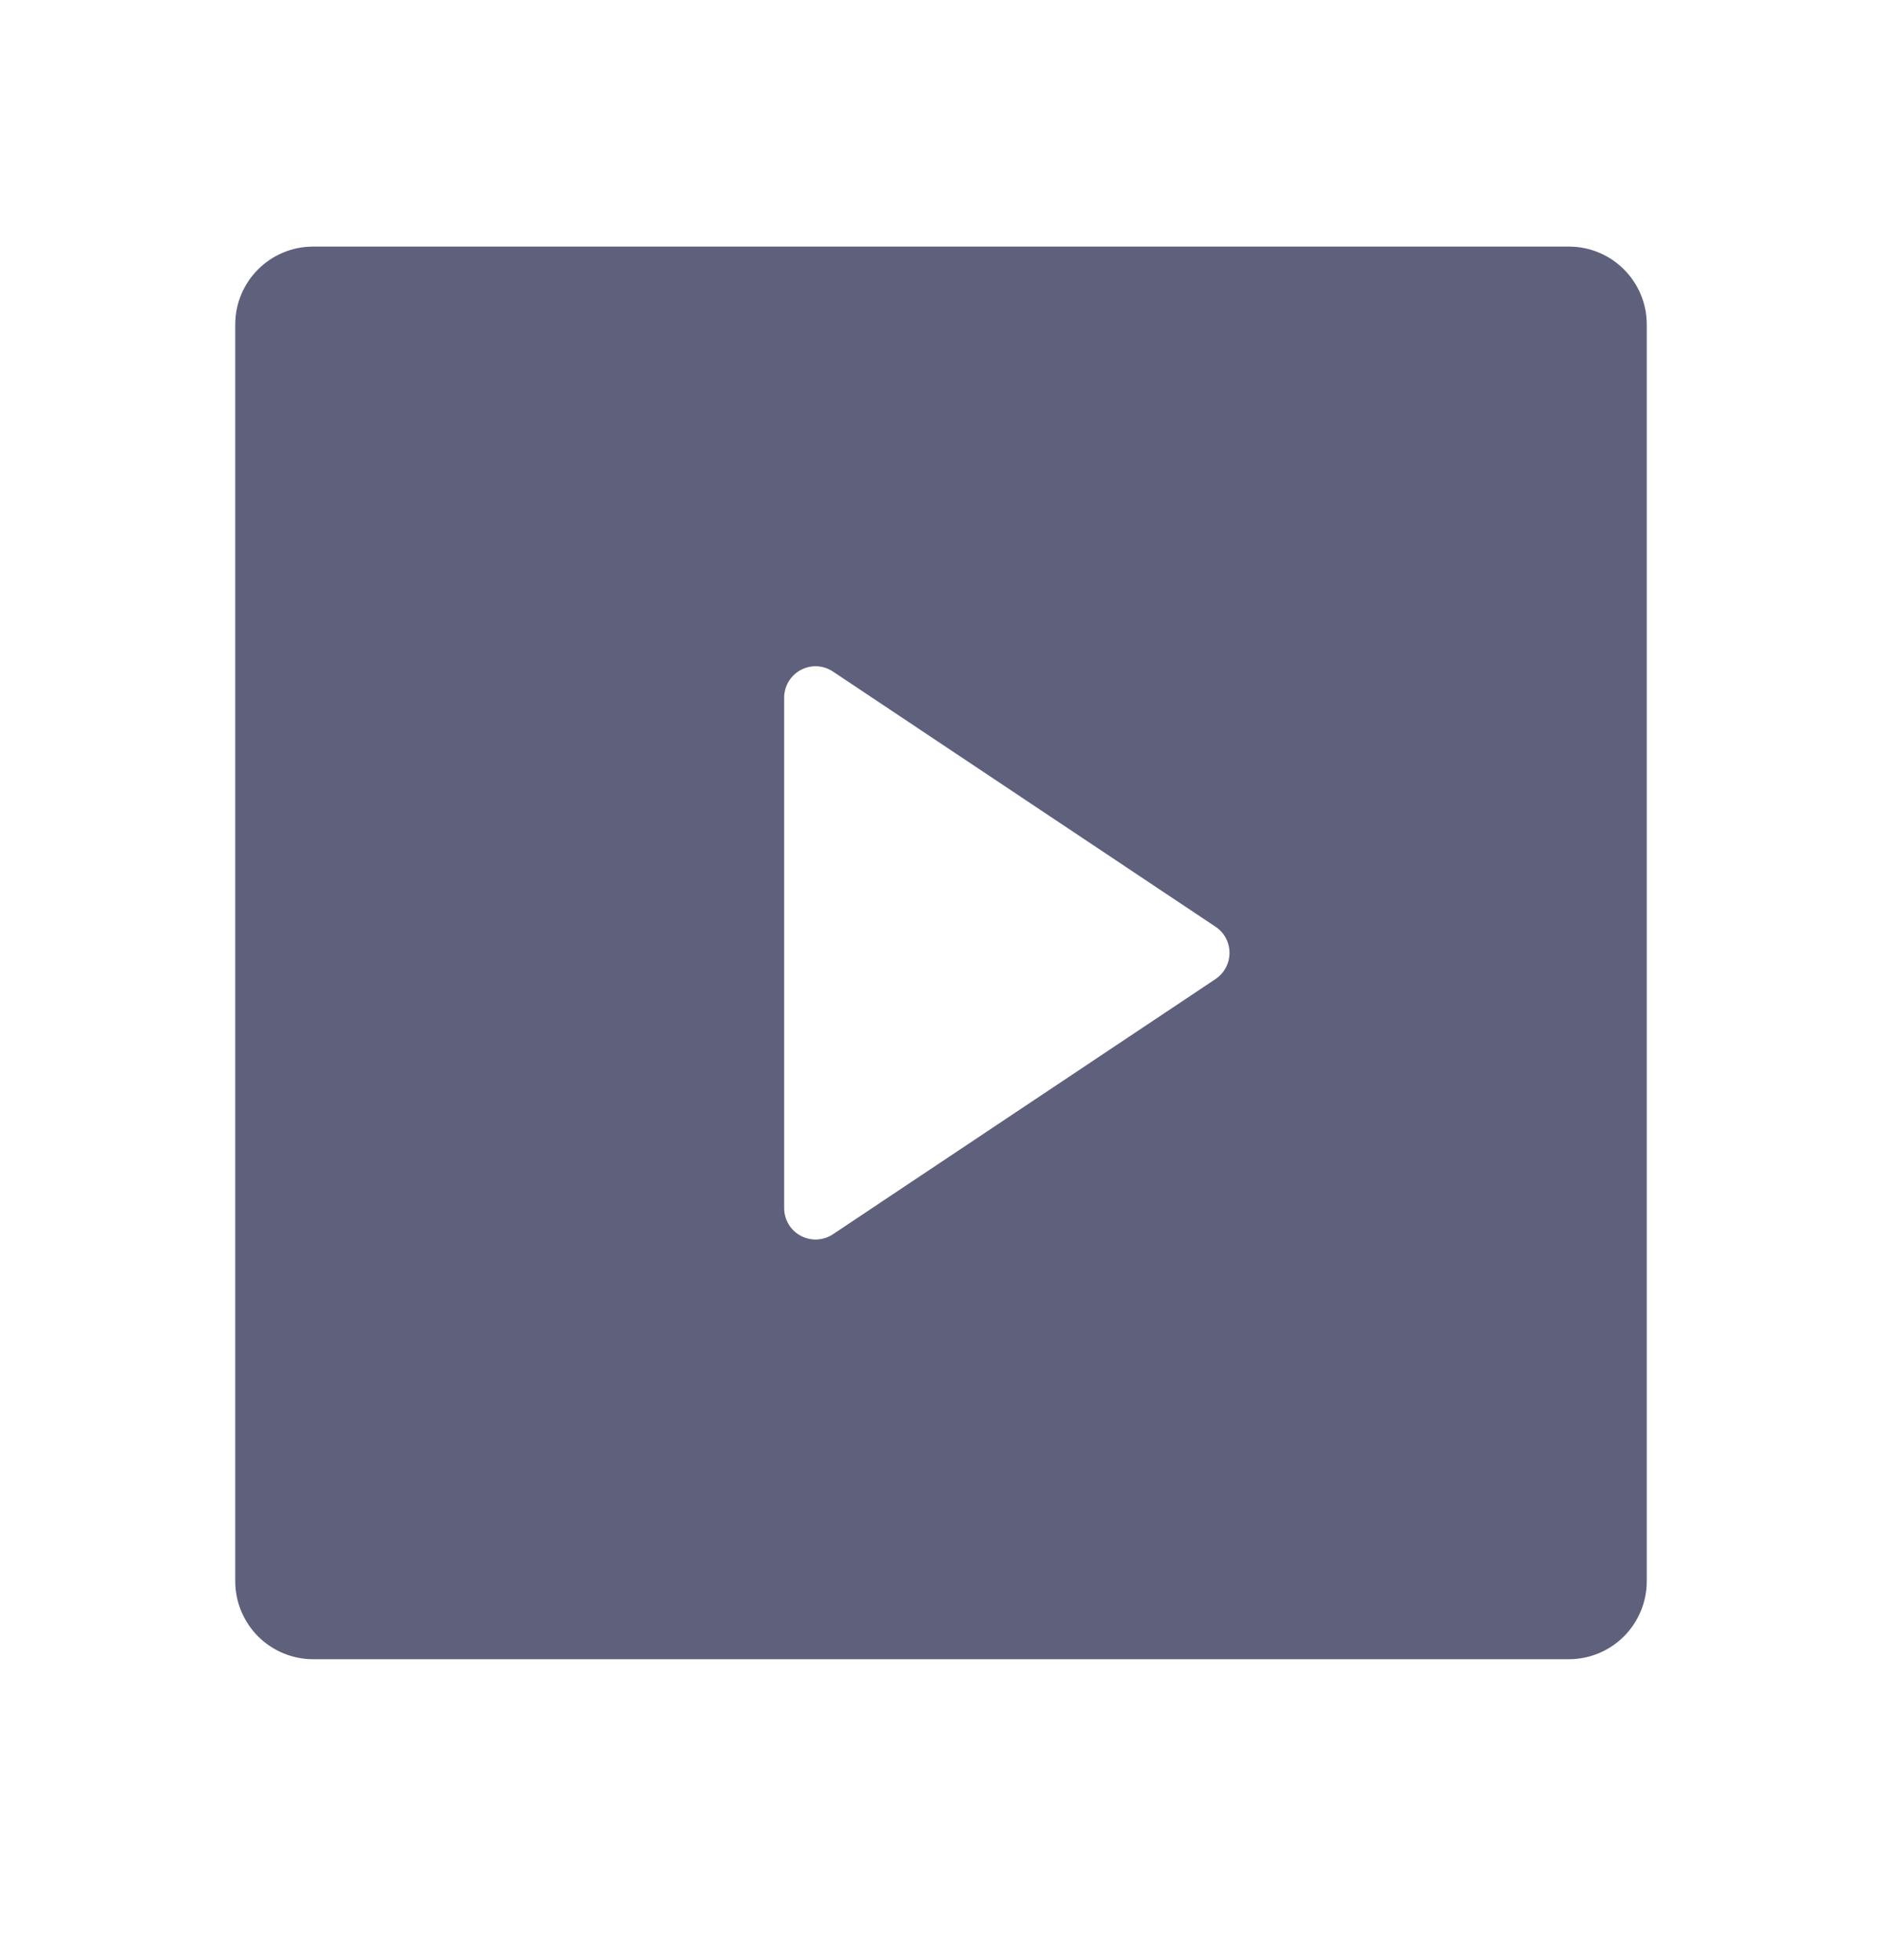 <svg width="24" height="25" viewBox="0 0 24 25" fill="none" xmlns="http://www.w3.org/2000/svg">
<g clip-path="url(#clip0_821_8181)">
<path d="M3 4.138C3 3.59 3.445 3.145 3.993 3.145H20.007C20.555 3.145 21 3.59 21 4.138V20.168C21 20.432 20.895 20.684 20.709 20.871C20.523 21.057 20.27 21.162 20.007 21.162H3.993C3.73 21.162 3.477 21.057 3.291 20.871C3.105 20.684 3 20.432 3 20.168V4.138ZM10.622 8.565C10.562 8.525 10.492 8.502 10.42 8.498C10.347 8.494 10.275 8.511 10.212 8.545C10.148 8.579 10.094 8.63 10.057 8.692C10.02 8.754 10 8.825 10 8.897V15.409C10 15.482 10.02 15.553 10.057 15.615C10.094 15.677 10.148 15.728 10.212 15.762C10.275 15.796 10.347 15.812 10.42 15.809C10.492 15.805 10.562 15.782 10.622 15.742L15.501 12.487C15.556 12.45 15.601 12.4 15.632 12.342C15.663 12.284 15.679 12.219 15.679 12.153C15.679 12.087 15.663 12.022 15.632 11.964C15.601 11.906 15.556 11.857 15.501 11.82L10.622 8.565Z" fill="#5F607C"/>
</g>
<defs>
<clipPath id="clip0_821_8181">
<rect width="24" height="24.023" fill="white" transform="translate(0 0.141)"/>
</clipPath>
</defs>
</svg>
